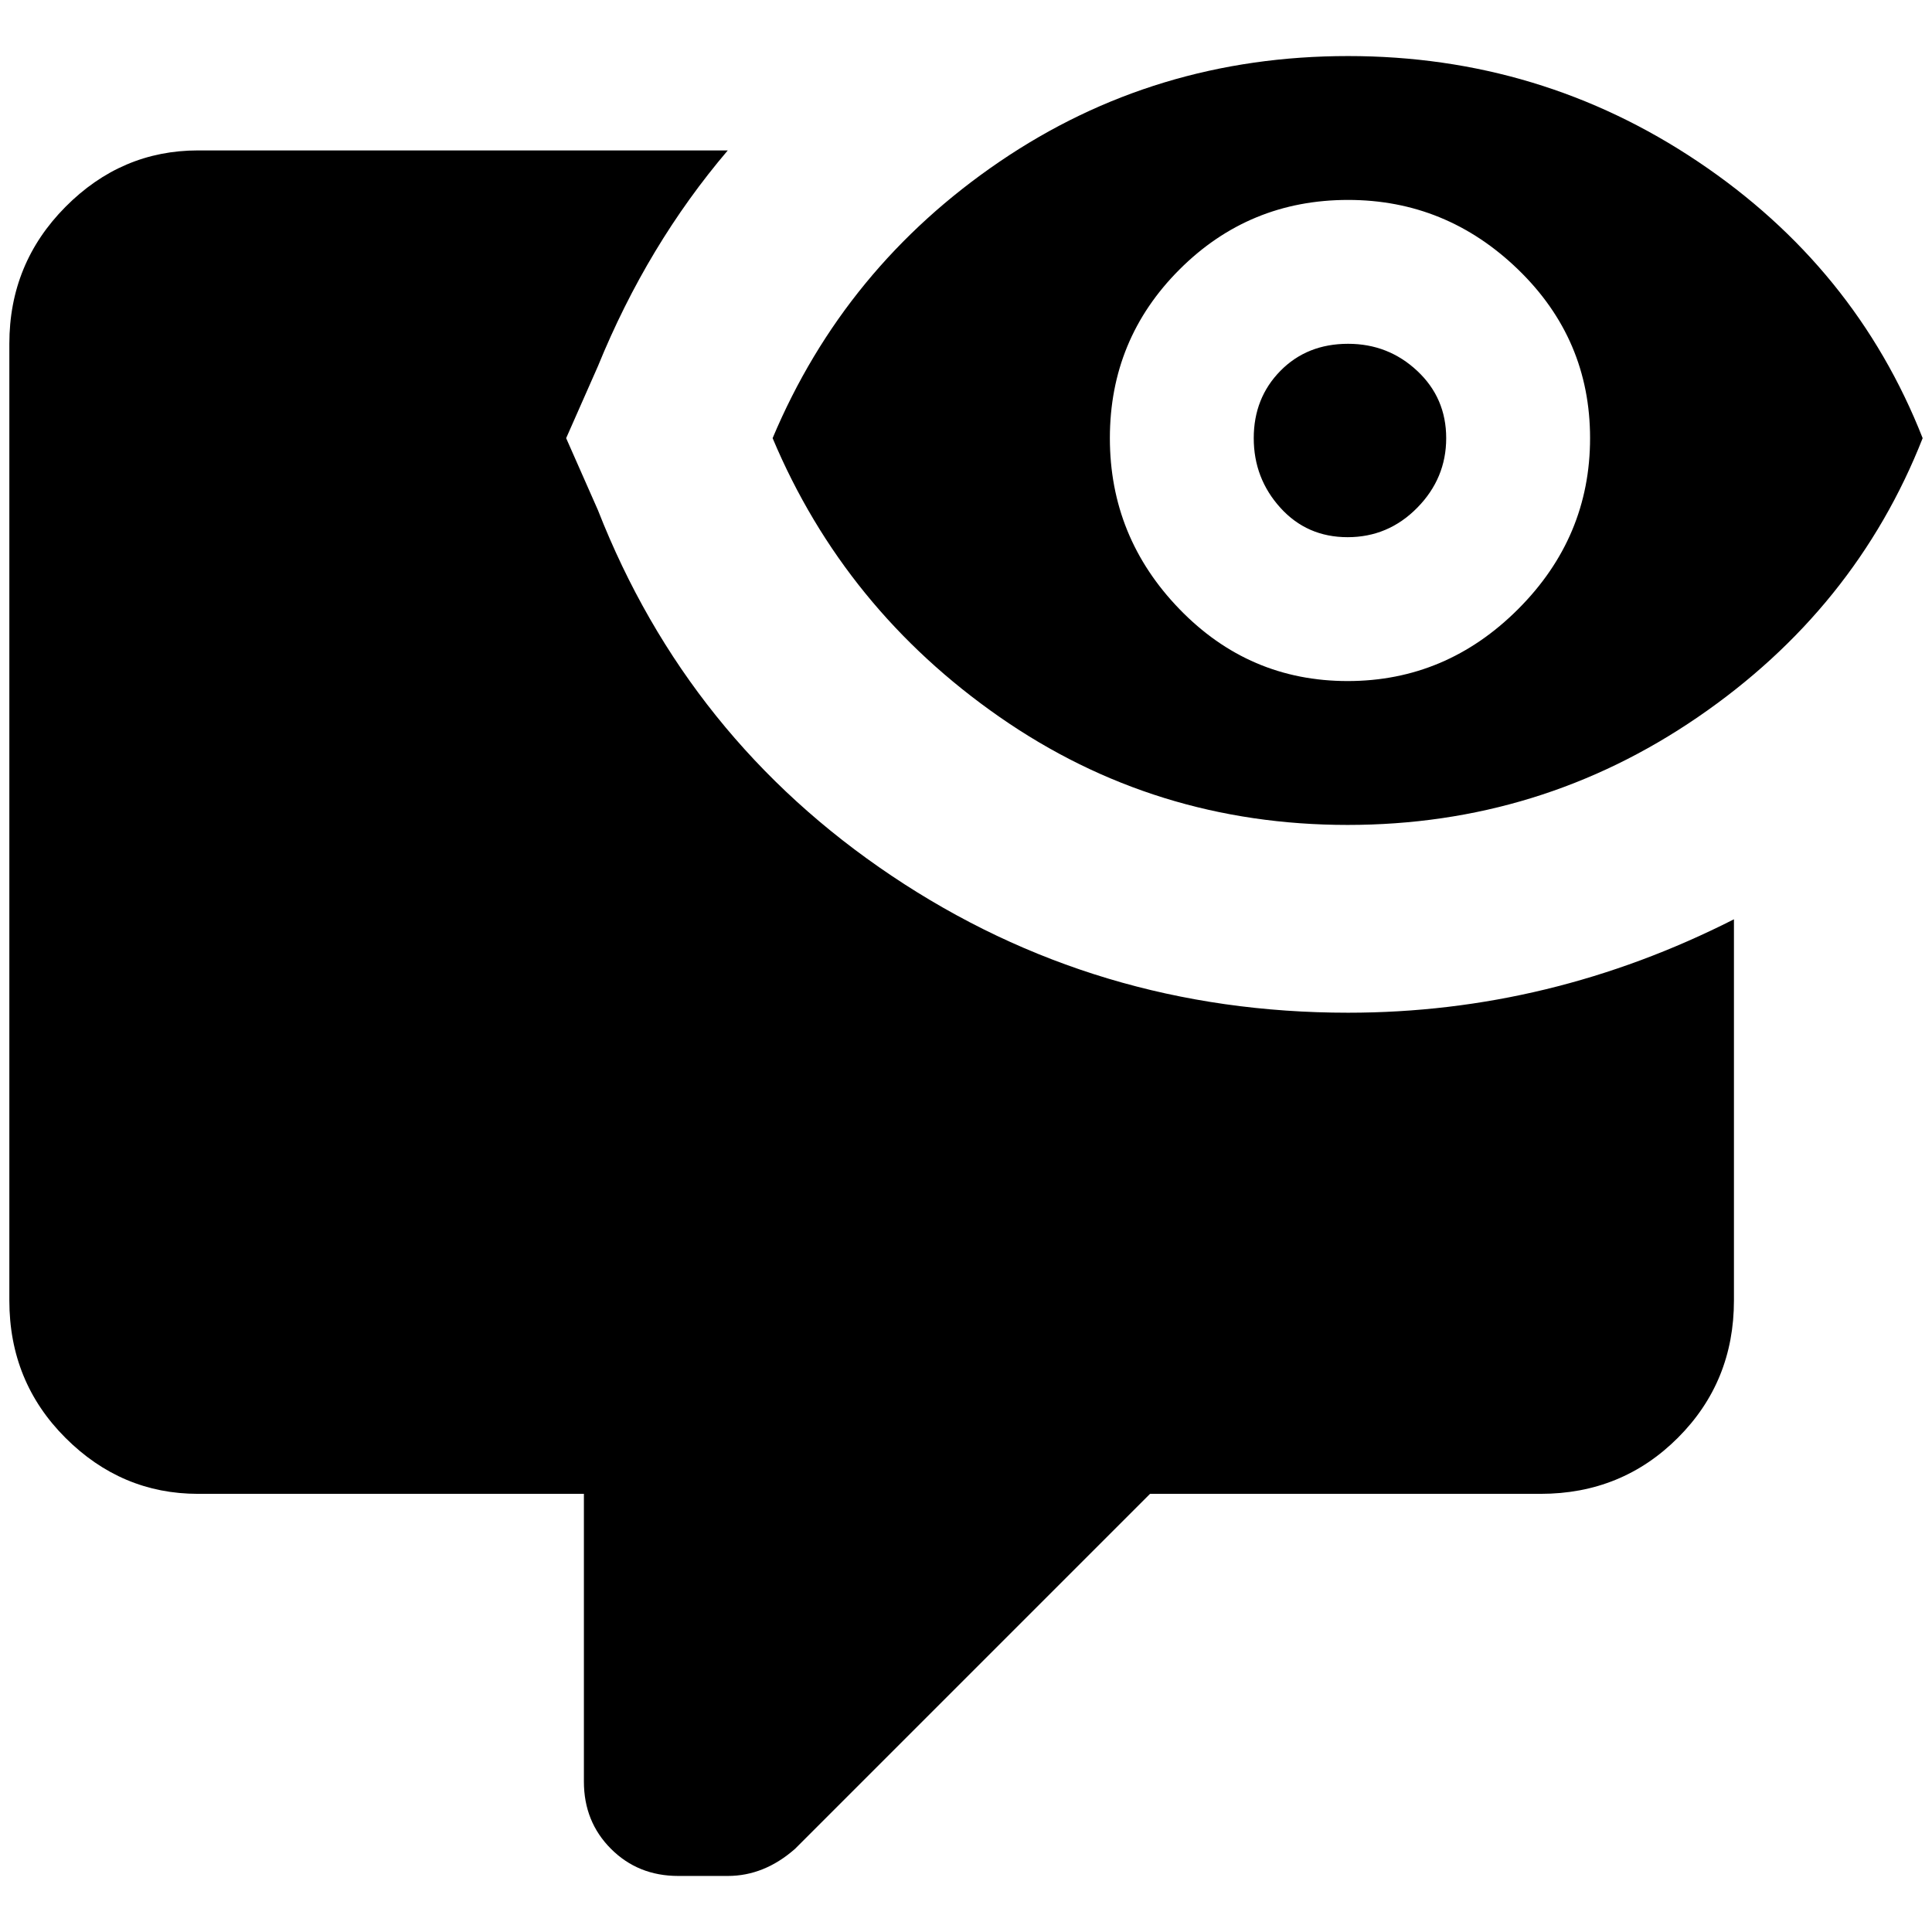 <?xml version="1.0" standalone="no"?>
<!DOCTYPE svg PUBLIC "-//W3C//DTD SVG 1.1//EN" "http://www.w3.org/Graphics/SVG/1.1/DTD/svg11.dtd" >
<svg xmlns="http://www.w3.org/2000/svg" xmlns:xlink="http://www.w3.org/1999/xlink" version="1.1" width="2048" height="2048" viewBox="-10 0 2068 2048">
   <path fill="currentColor"
d="M1846 974v408q0 87 -60 147t-147 60h-418l-380 380q-33 29 -72 29h-53q-43 0 -72 -29t-29 -72v-308h-413q-82 0 -142 -60t-60 -147v-1024q0 -86 60 -146.5t142 -60.5h567q-86 101 -139 231l-34 77l34 77q96 245 314.5 391.5t488.5 146.5q216 0 413 -100zM1433 358
q43 0 74 29t31 72t-31 74.5t-74.5 31.5t-72 -31.5t-28.5 -74.5t28.5 -72t72.5 -29zM1433 50q206 0 374.5 113t240.5 296q-72 183 -240.5 298.5t-375 115.5t-372.5 -115.5t-243 -298.5q77 -183 243 -296t373 -113zM1433 204q-106 0 -180.5 74.5t-74.5 180.5t74.5 183t180 77
t182.5 -77t77 -183t-77 -180.5t-182 -74.5z" />
</svg>
